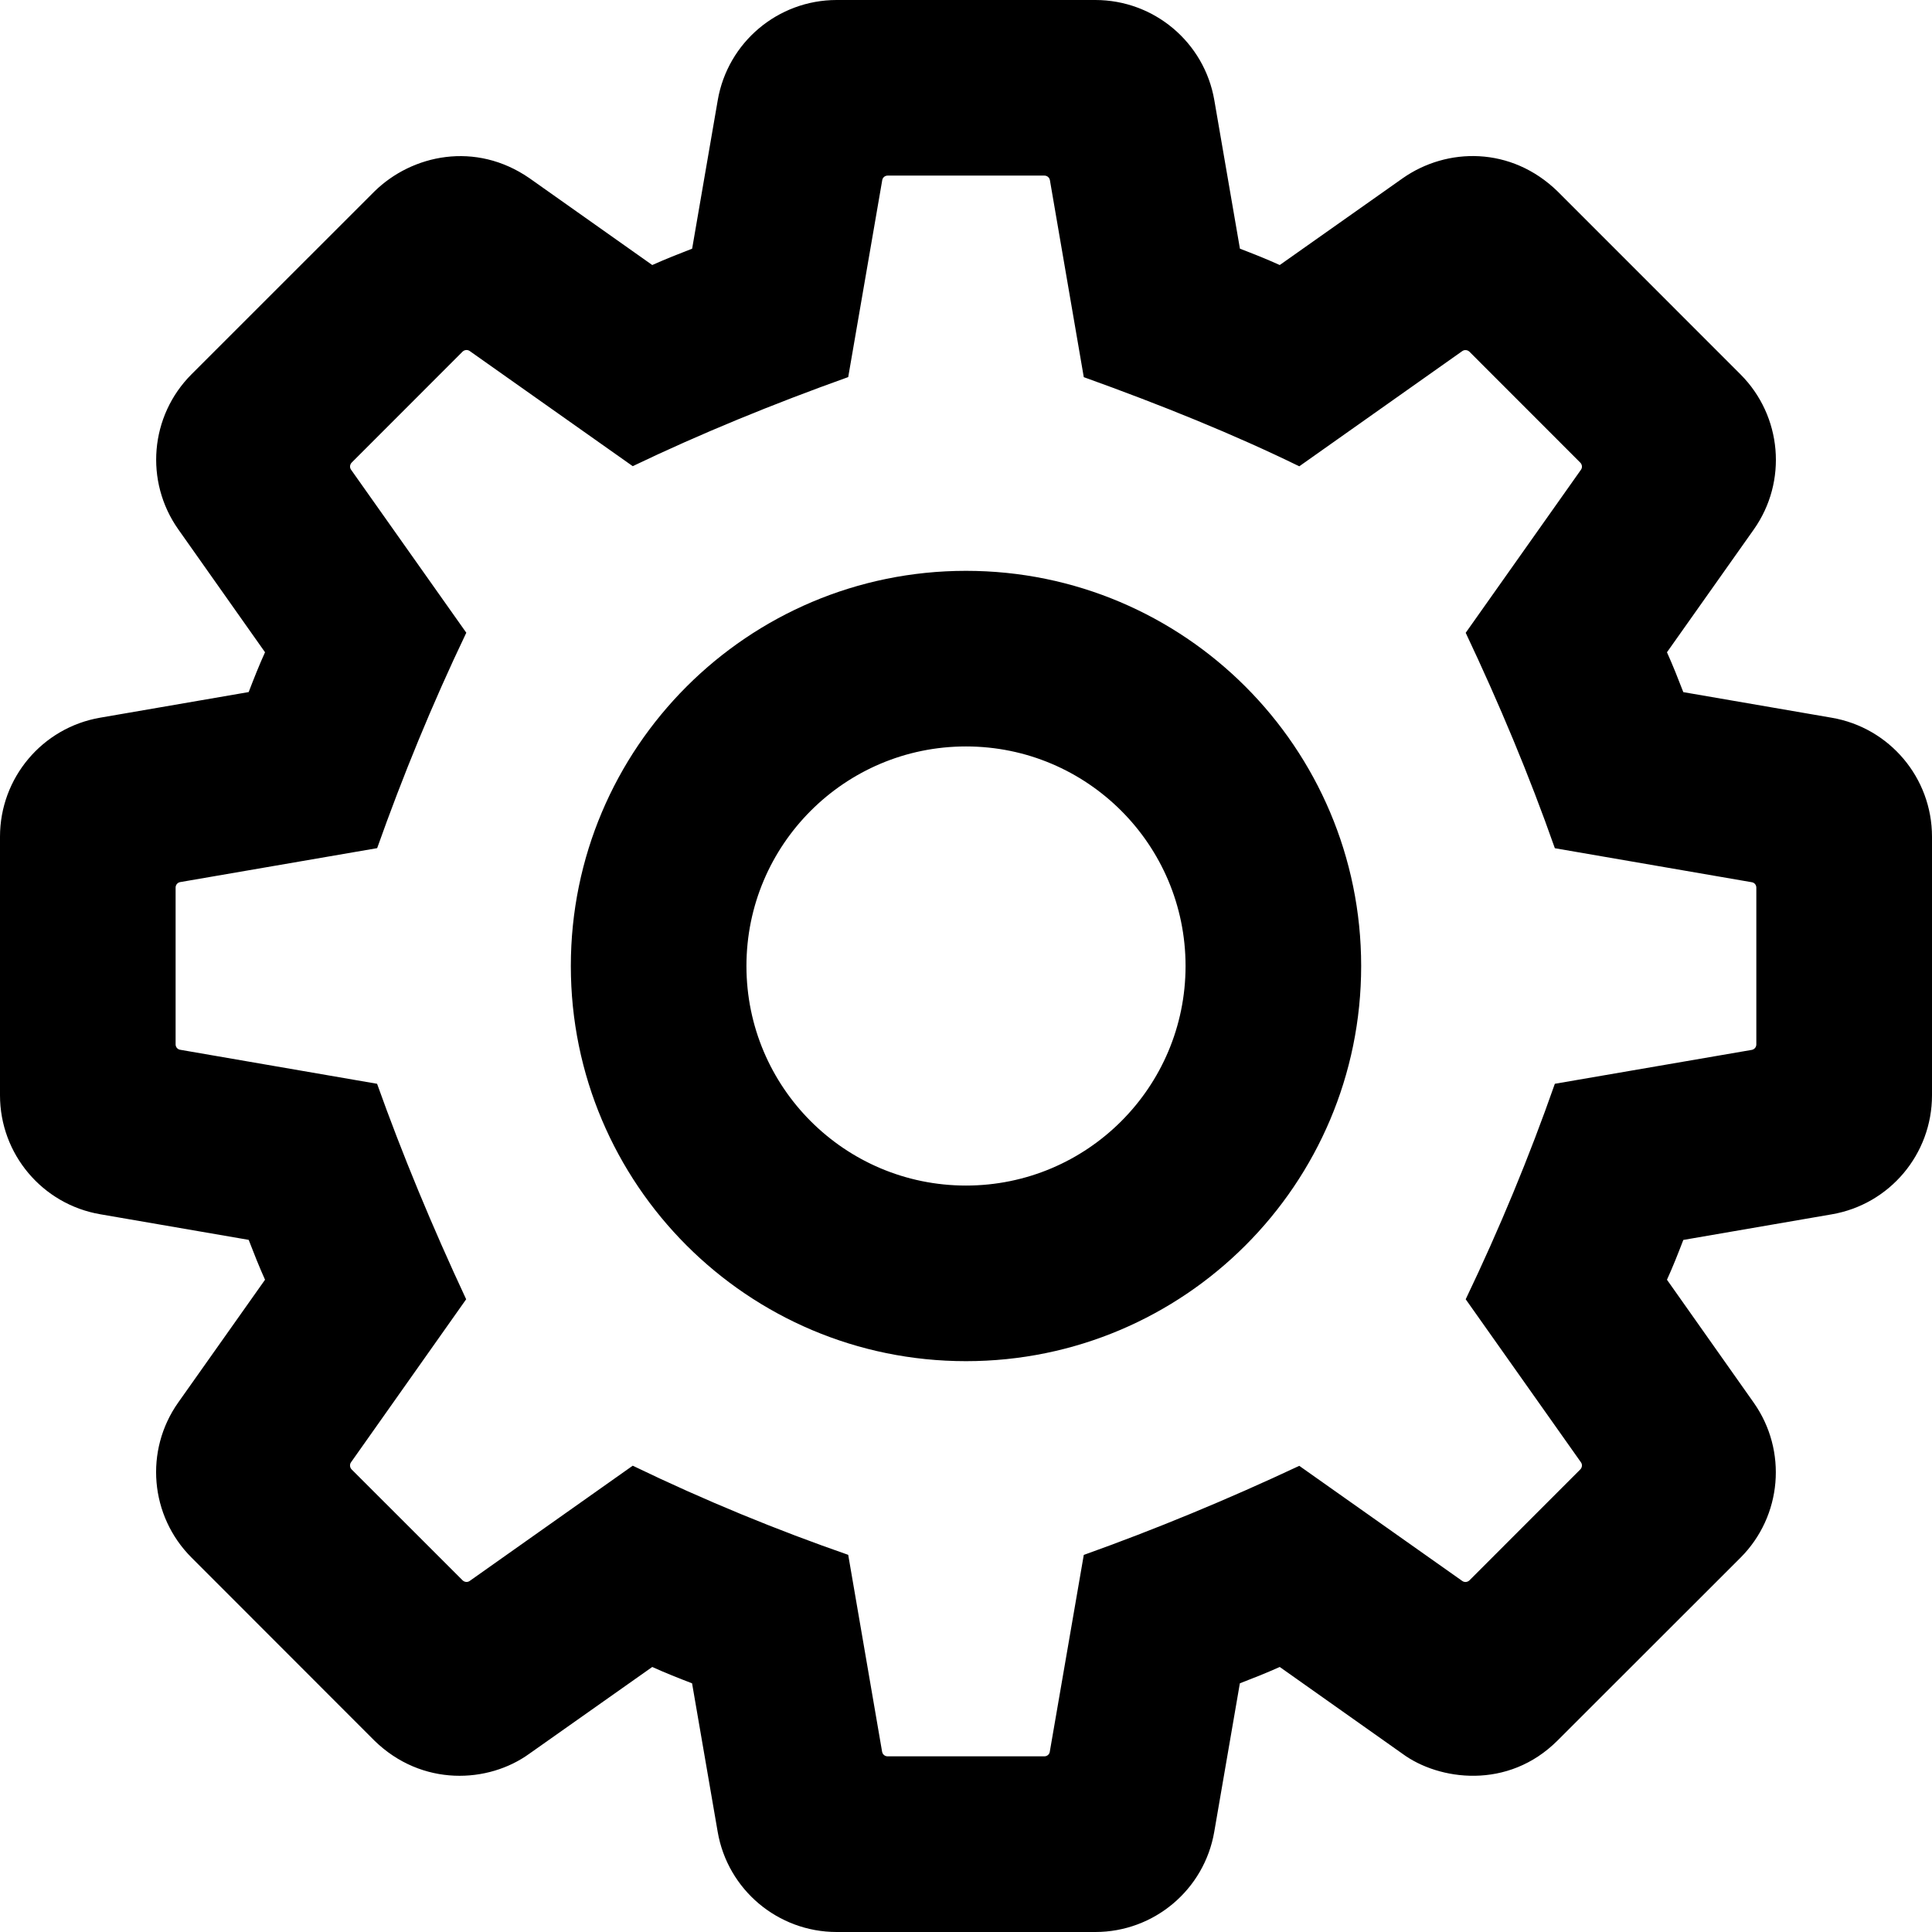 <svg width="28" height="28" viewBox="0 0 28 28" fill="none" xmlns="http://www.w3.org/2000/svg">
<path d="M12.126 0C11.274 0 10.546 0.614 10.402 1.453L10.031 3.604C9.837 3.679 9.642 3.756 9.453 3.841L7.674 2.583C6.892 2.042 5.971 2.24 5.426 2.775L2.775 5.425C2.173 6.028 2.093 6.976 2.584 7.672L3.841 9.453C3.755 9.642 3.679 9.835 3.604 10.03L1.453 10.401C0.613 10.545 0 11.274 0 12.126V15.874C0 16.726 0.614 17.454 1.453 17.598L3.604 17.969C3.679 18.163 3.756 18.358 3.841 18.547L2.583 20.326C2.091 21.022 2.173 21.971 2.775 22.573L5.425 25.225C6.115 25.899 7.079 25.846 7.672 25.416L9.453 24.159C9.642 24.245 9.835 24.321 10.03 24.396L10.401 26.547C10.545 27.387 11.274 28 12.126 28H15.874C16.726 28 17.454 27.386 17.598 26.547L17.969 24.396C18.163 24.321 18.358 24.244 18.547 24.159L20.326 25.417C20.851 25.804 21.855 25.944 22.573 25.225L25.225 22.575C25.827 21.972 25.907 21.024 25.416 20.328L24.159 18.547C24.245 18.358 24.321 18.165 24.396 17.97L26.547 17.599C27.387 17.455 28 16.726 28 15.874V12.126C28 11.274 27.386 10.546 26.547 10.402L24.396 10.031C24.321 9.837 24.244 9.642 24.159 9.453L25.417 7.674C25.909 6.978 25.827 6.029 25.225 5.426L22.575 2.775C21.902 2.119 20.97 2.133 20.328 2.584L18.547 3.841C18.358 3.755 18.165 3.679 17.97 3.604L17.599 1.453C17.455 0.613 16.726 0 15.874 0H12.126ZM12.864 2.545H15.137C15.176 2.545 15.209 2.573 15.216 2.611L15.707 5.466C16.832 5.87 17.885 6.296 18.83 6.758L21.193 5.088C21.224 5.066 21.268 5.07 21.296 5.097L22.903 6.705C22.93 6.733 22.935 6.776 22.913 6.807L21.242 9.171C21.725 10.193 22.161 11.231 22.534 12.293L25.389 12.786C25.427 12.792 25.454 12.825 25.454 12.864V15.137C25.454 15.176 25.426 15.209 25.387 15.216L22.534 15.707C22.162 16.769 21.731 17.809 21.242 18.83L22.913 21.194C22.935 21.226 22.93 21.268 22.903 21.296L21.296 22.904C21.268 22.931 21.224 22.935 21.193 22.913L18.83 21.244C17.786 21.734 16.745 22.164 15.707 22.535L15.214 25.389C15.208 25.427 15.175 25.454 15.136 25.454H12.863C12.824 25.454 12.791 25.426 12.784 25.387L12.293 22.534C11.27 22.178 10.23 21.754 9.17 21.242L6.806 22.913C6.774 22.935 6.732 22.93 6.704 22.903L5.096 21.296C5.069 21.268 5.065 21.224 5.087 21.193L6.756 18.83C6.261 17.77 5.83 16.729 5.465 15.707L2.611 15.214C2.573 15.208 2.545 15.175 2.545 15.136V12.863C2.545 12.824 2.573 12.791 2.611 12.784L5.466 12.292C5.836 11.251 6.26 10.211 6.758 9.17L5.087 6.806C5.065 6.774 5.07 6.732 5.097 6.704L6.704 5.096C6.732 5.069 6.776 5.065 6.807 5.087L9.17 6.756C10.155 6.284 11.2 5.856 12.293 5.465L12.786 2.611C12.792 2.573 12.825 2.545 12.864 2.545ZM14 8.273C10.837 8.273 8.273 10.837 8.273 14C8.273 17.163 10.837 19.727 14 19.727C17.163 19.727 19.727 17.163 19.727 14C19.727 10.837 17.163 8.273 14 8.273ZM14 10.818C15.757 10.818 17.182 12.243 17.182 14C17.182 15.757 15.757 17.182 14 17.182C12.243 17.182 10.818 15.757 10.818 14C10.818 12.243 12.243 10.818 14 10.818Z" 
fill="currentColor"/>
</svg>
